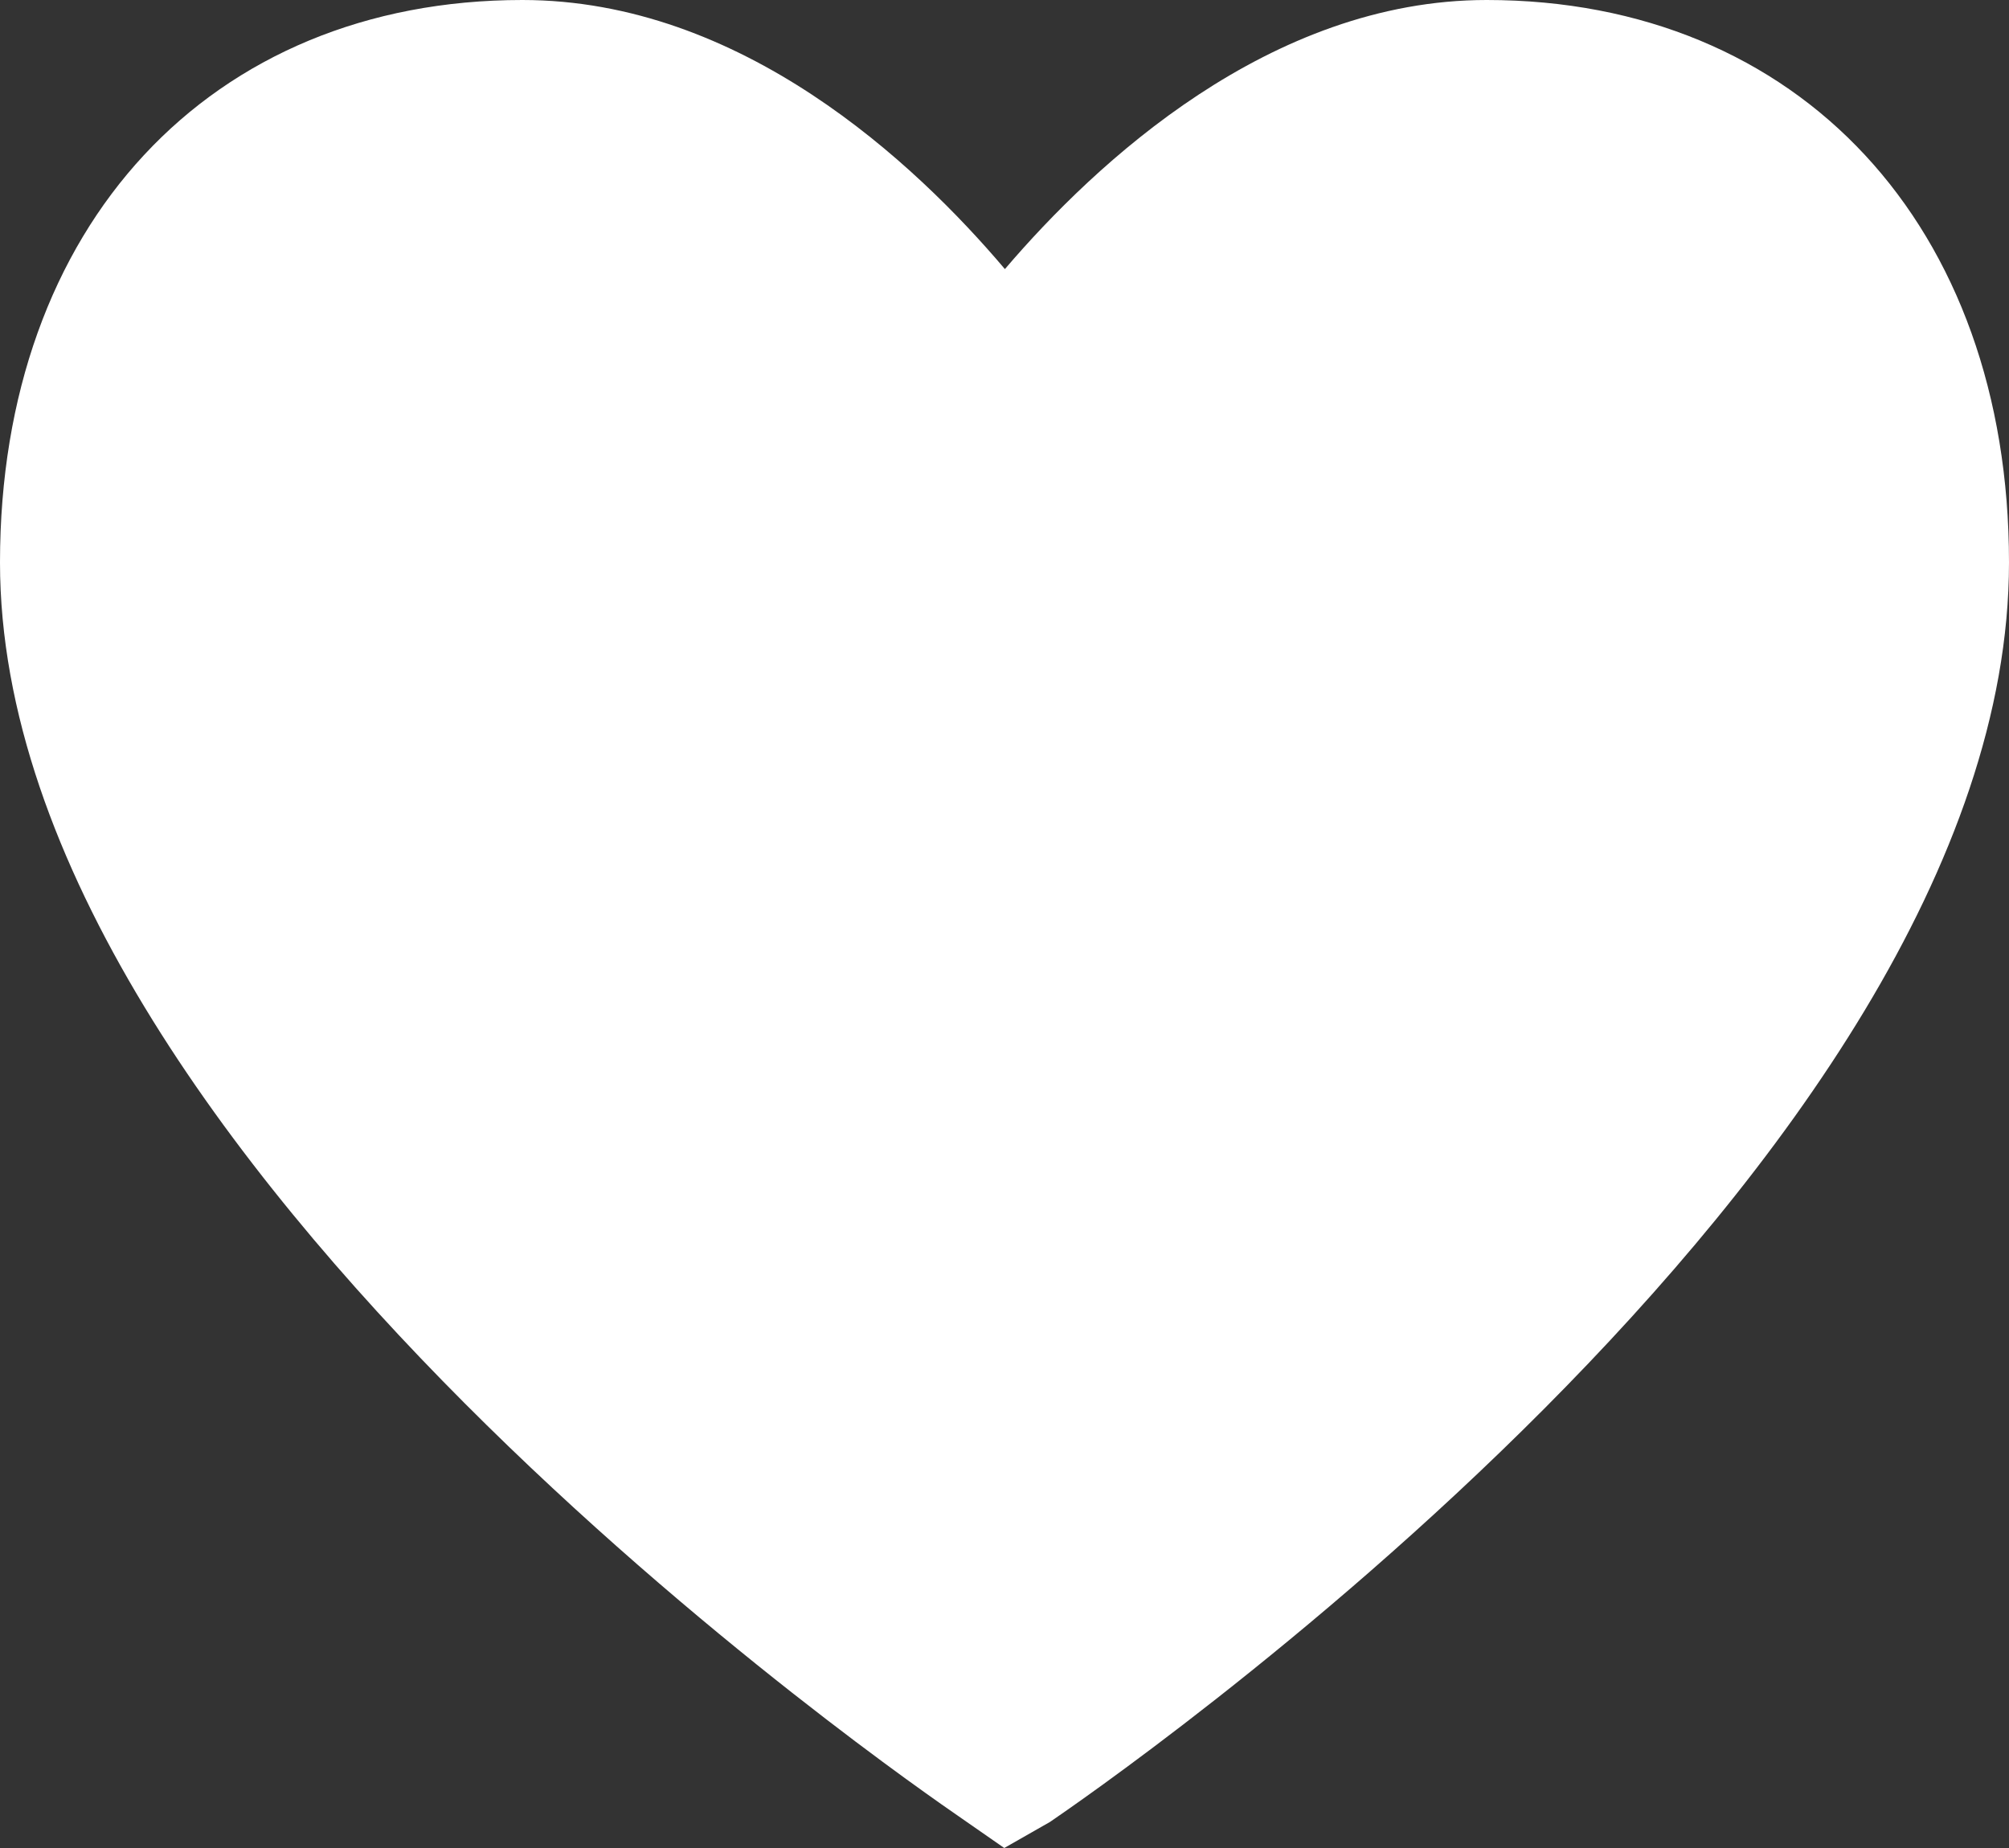 <?xml version="1.0" encoding="UTF-8"?>
<svg width="25px" height="23px" viewBox="0 0 25 23" version="1.1" xmlns="http://www.w3.org/2000/svg" xmlns:xlink="http://www.w3.org/1999/xlink">
    <rect x="0" y="0" width="25" height="23" fill="#333333" stroke="none"/>
    <!-- Generator: Sketch 55.2 (78181) - https://sketchapp.com -->
    <title>Shape</title>
    <desc>Created with Sketch.</desc>
    <g id="Symbols" stroke="none" strokeWidth="1" fill="none" fillRule="evenodd">
        <g id="Budicon-Solid/Interface/heart" transform="translate(0, -1)" fill="#FFFFFF" fillRule="nonzero">
            <path d="M25,8 C25,15.523 13.554,23.34 13.067,23.675 L12.497,24 L11.929,23.605 C11.442,23.266 0,15.437 0,8 C0,3.813 2.612,1 6.5,1 C9.225,1 11.384,3.025 12.505,4.349 C13.633,3.027 15.803,1 18.5,1 C22.388,1 25,3.813 25,8 Z" id="Shape"></path>
        </g>
    </g>
</svg>
